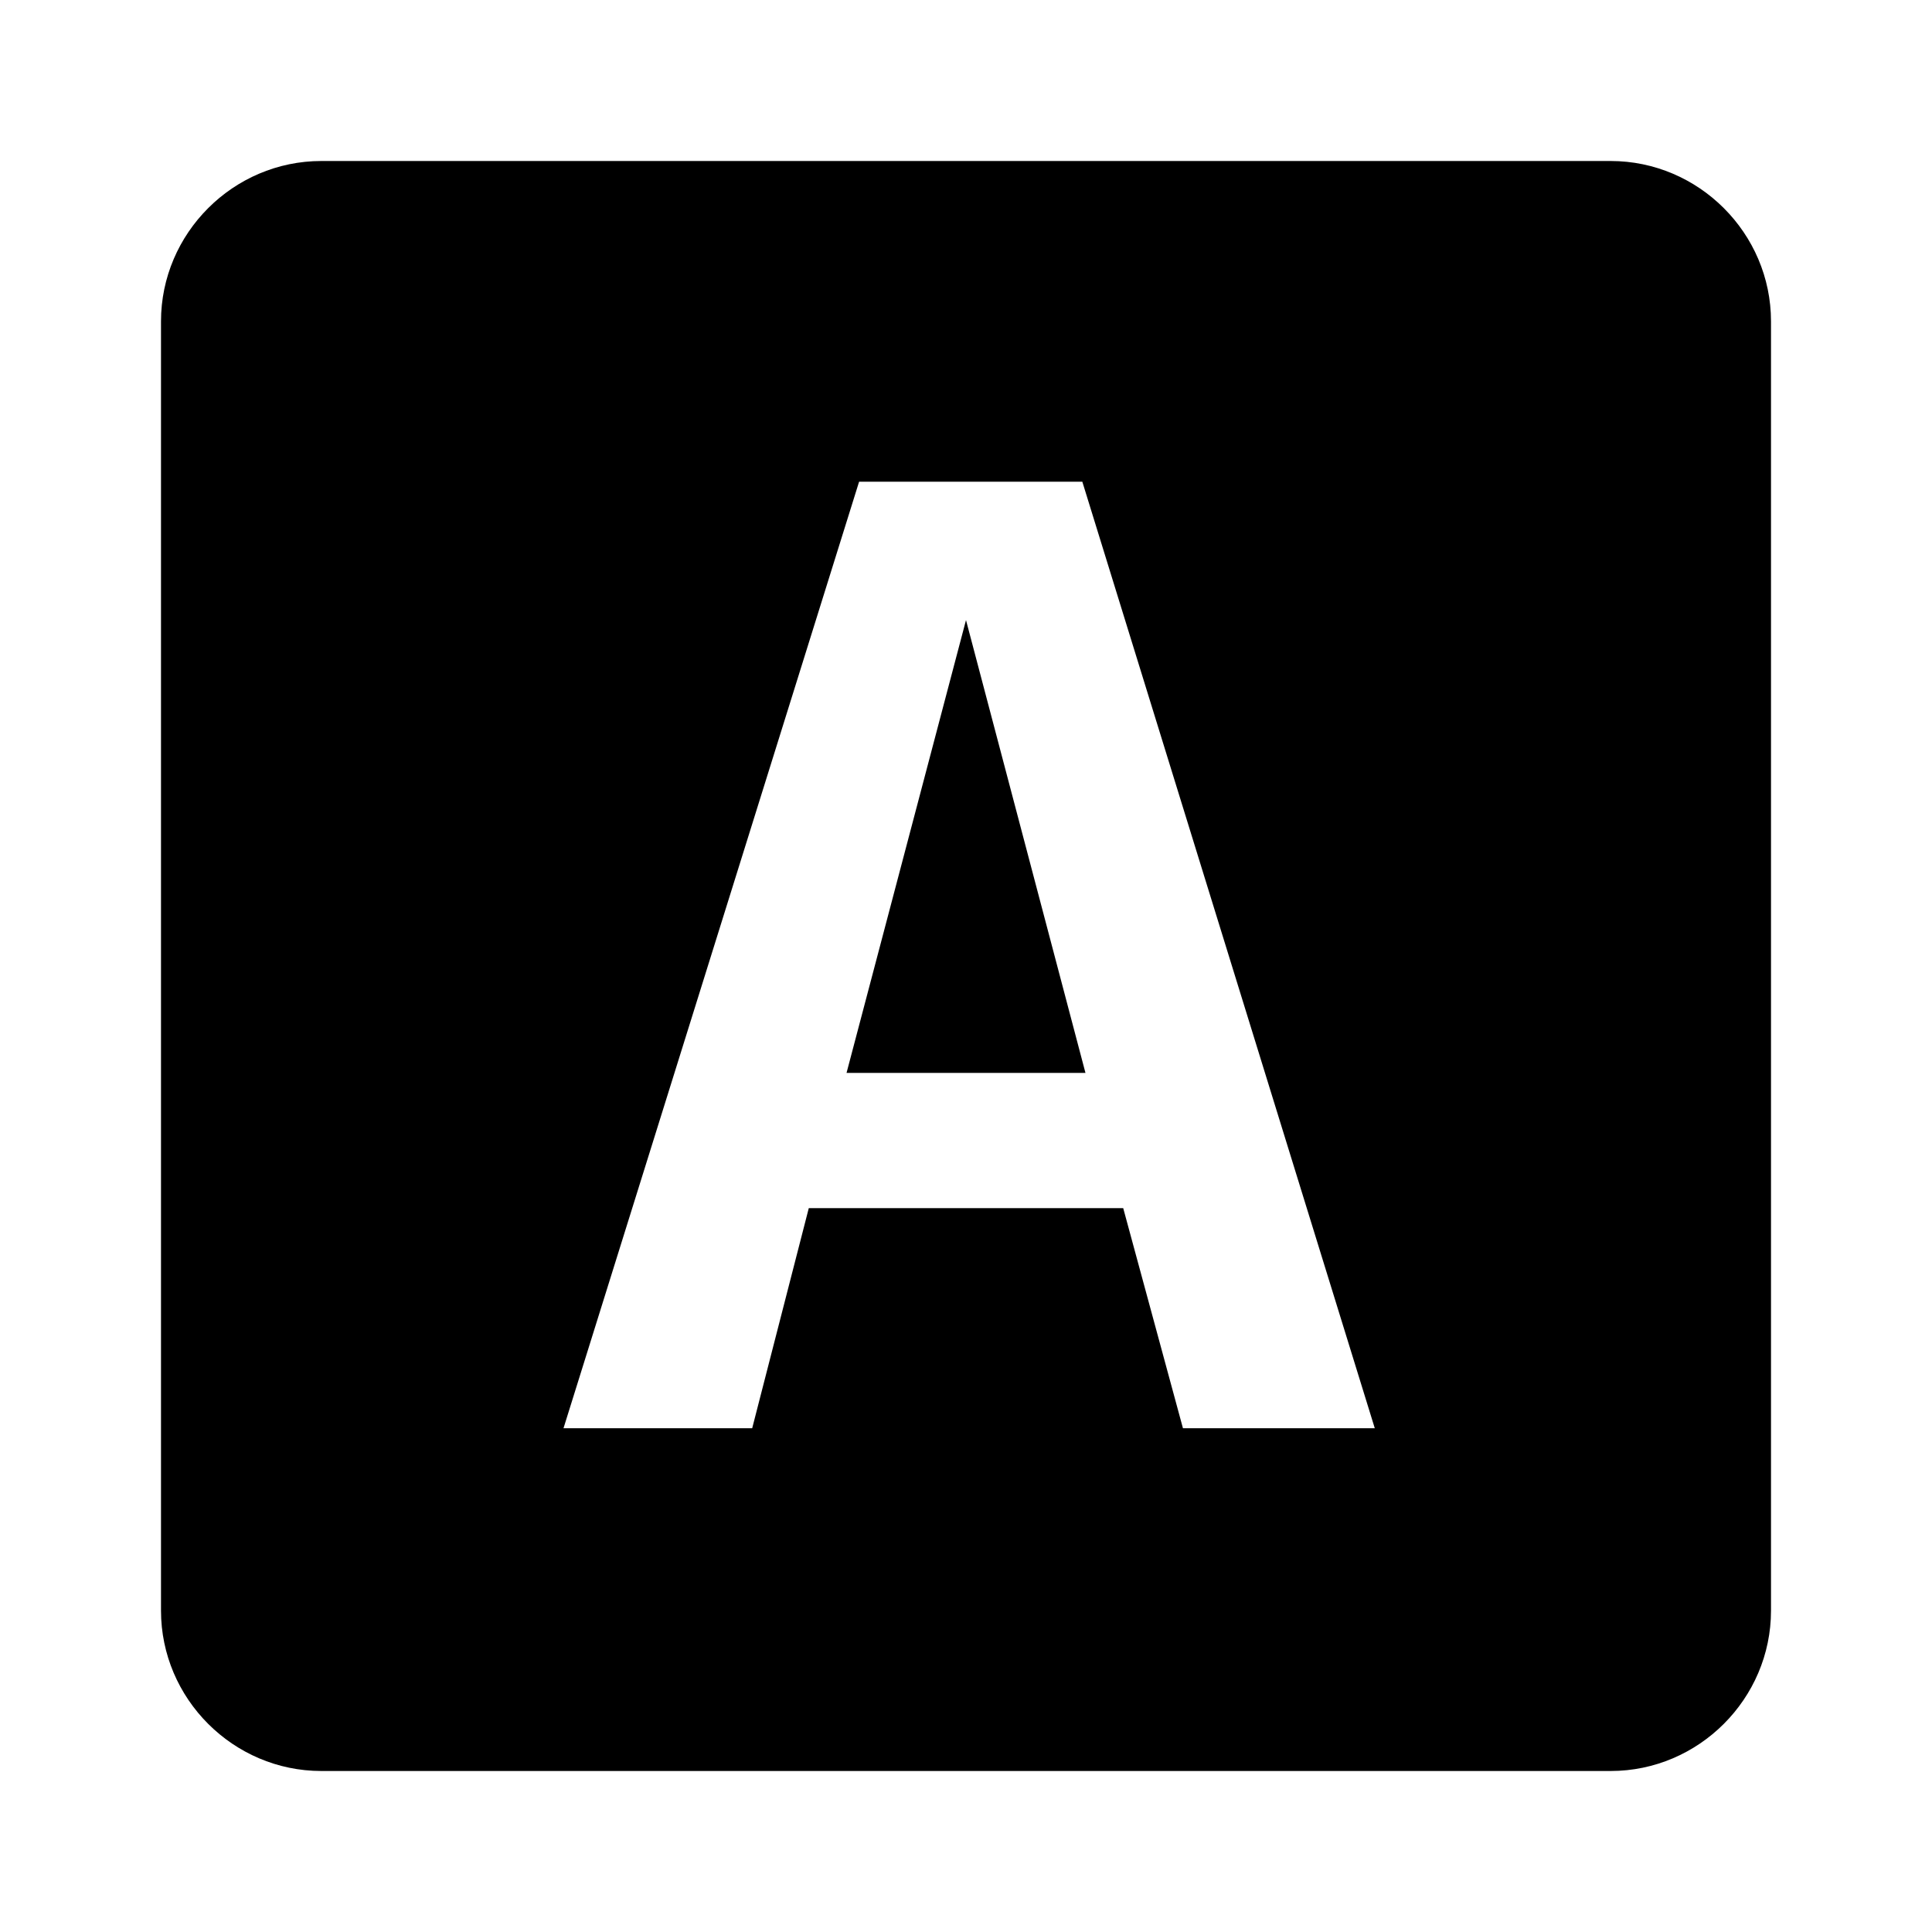 <?xml version="1.0" encoding="UTF-8"?>
<svg width="24px" height="24px" viewBox="0 0 24 24" version="1.1" xmlns="http://www.w3.org/2000/svg" xmlns:xlink="http://www.w3.org/1999/xlink">
    <title>icon-flat</title>
    <g id="Icon" stroke="none" stroke-width="1" fill="none" fill-rule="evenodd">
        <g id="icon-flat">
            <polygon id="Path" points="0 0 24 0 24 24 0 24"></polygon>
            <path d="M3.992,2 L20.008,2 C21.102,2 22,2.898 22,3.992 L22,20.008 C22,21.102 21.102,22 20.008,22 L3.992,22 C2.898,22 2,21.102 2,20.008 L2,3.992 C2,2.898 2.898,2 3.992,2 Z M14.695,17.742 L17.078,17.742 L13.445,5.984 L10.672,5.984 L7,17.742 L9.344,17.742 L10.047,15.008 L13.953,15.008 L14.695,17.742 Z M10.516,13.328 L12,7.703 L13.484,13.328 L10.516,13.328 Z" id="Shape" fill="#000000" fill-rule="nonzero"></path>
        </g>
    </g>
</svg>